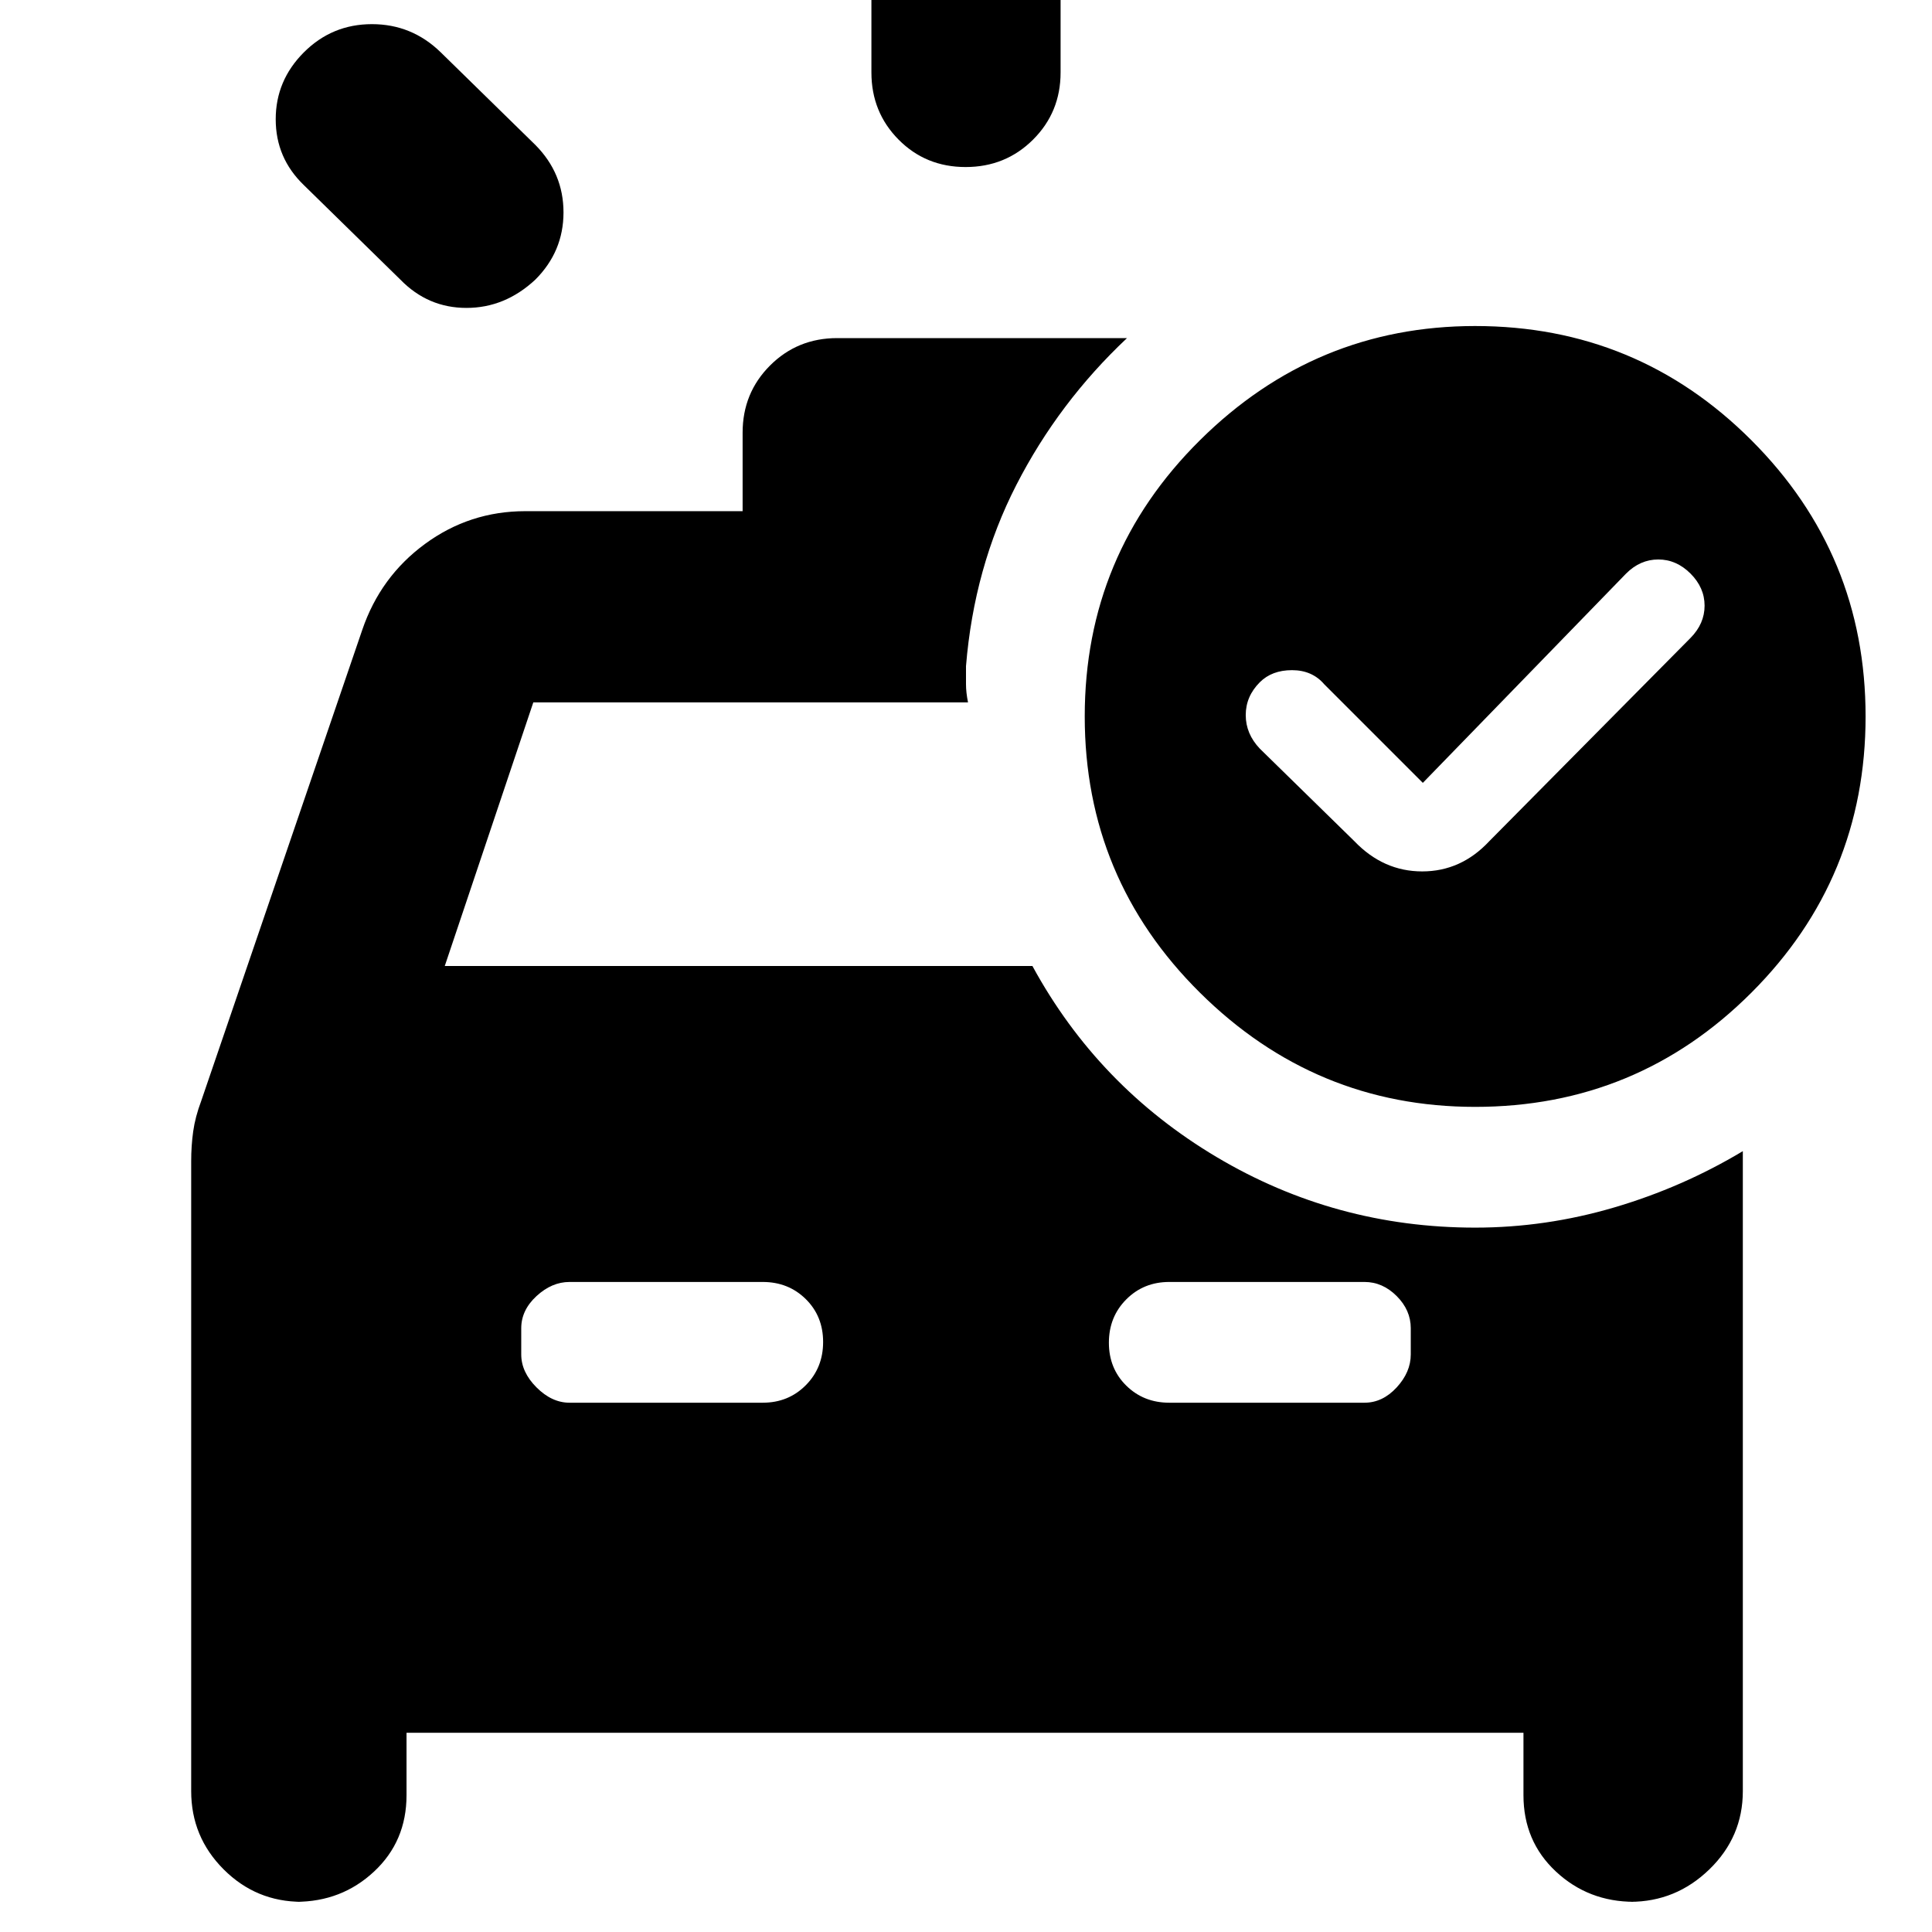 <svg xmlns="http://www.w3.org/2000/svg" width="48" height="48" viewBox="0 96 960 960"><path d="M433 132V72q0-19.75 13.675-33.375Q460.351 25 480.175 25 500 25 513.5 38.625 527 52.25 527 72v60q0 19.75-13.675 33.375Q499.649 179 479.825 179 460 179 446.5 165.375 433 151.75 433 132ZM199 235l-48-47q-14-13.467-14-32.733Q137 136 151 122q14-14 33.818-14 19.818 0 34.182 14l47 46q14 14.091 14 33.545Q280 221 265.947 235q-15.052 14-34.166 14-19.114 0-32.781-14Zm180 558q12.75 0 21.375-8.675 8.625-8.676 8.625-21.5 0-12.825-8.625-21.325T379 733h-96q-8.8 0-16.4 7-7.6 7-7.6 16v13q0 8.8 7.6 16.4 7.6 7.6 16.4 7.6h96Zm202 0h97q9 0 16-7.6t7-16.4v-13q0-9-7-16t-16-7h-97q-12.75 0-21.375 8.675-8.625 8.676-8.625 21.5 0 12.825 8.625 21.325T581 793Zm126-308-49-49q-6-7-16-7t-16 6q-7 7-7 16.318 0 9.318 7 16.682l47 46q14.364 15 33.682 15T740 514l100-101q7-7.091 7-16.045Q847 388 840 381t-16-7q-9 0-16 7L707 485Zm26-227q80.51 0 137.255 56.745Q927 371.49 927 452q0 80.51-56.745 137.255Q813.51 646 733 646q-79.51 0-136.755-56.745Q539 532.51 539 452q0-80.51 57.245-137.255Q653.49 258 733 258Zm-583 783q-22.75 0-38.875-16.12Q95 1008.75 95 986V673q0-7.667 1-14.833Q97 651 100 643l80-234q9-26.45 31.18-42.725Q233.36 350 261 350h108v-39q0-19.75 13.625-33.375T416 264h144q-34 32-55 73t-25 90v9q0 4 1 9H265l-44 131h292q32.633 59.925 91.583 94.963Q663.533 706 733 706q35 0 69-10t64-28v318q0 22.75-16.625 38.88Q832.75 1041 810 1041h2q-22.75 0-38.875-15.04T757 988v-31H202v31q0 22.92-16.125 37.96T147 1041h3Z"/></svg>